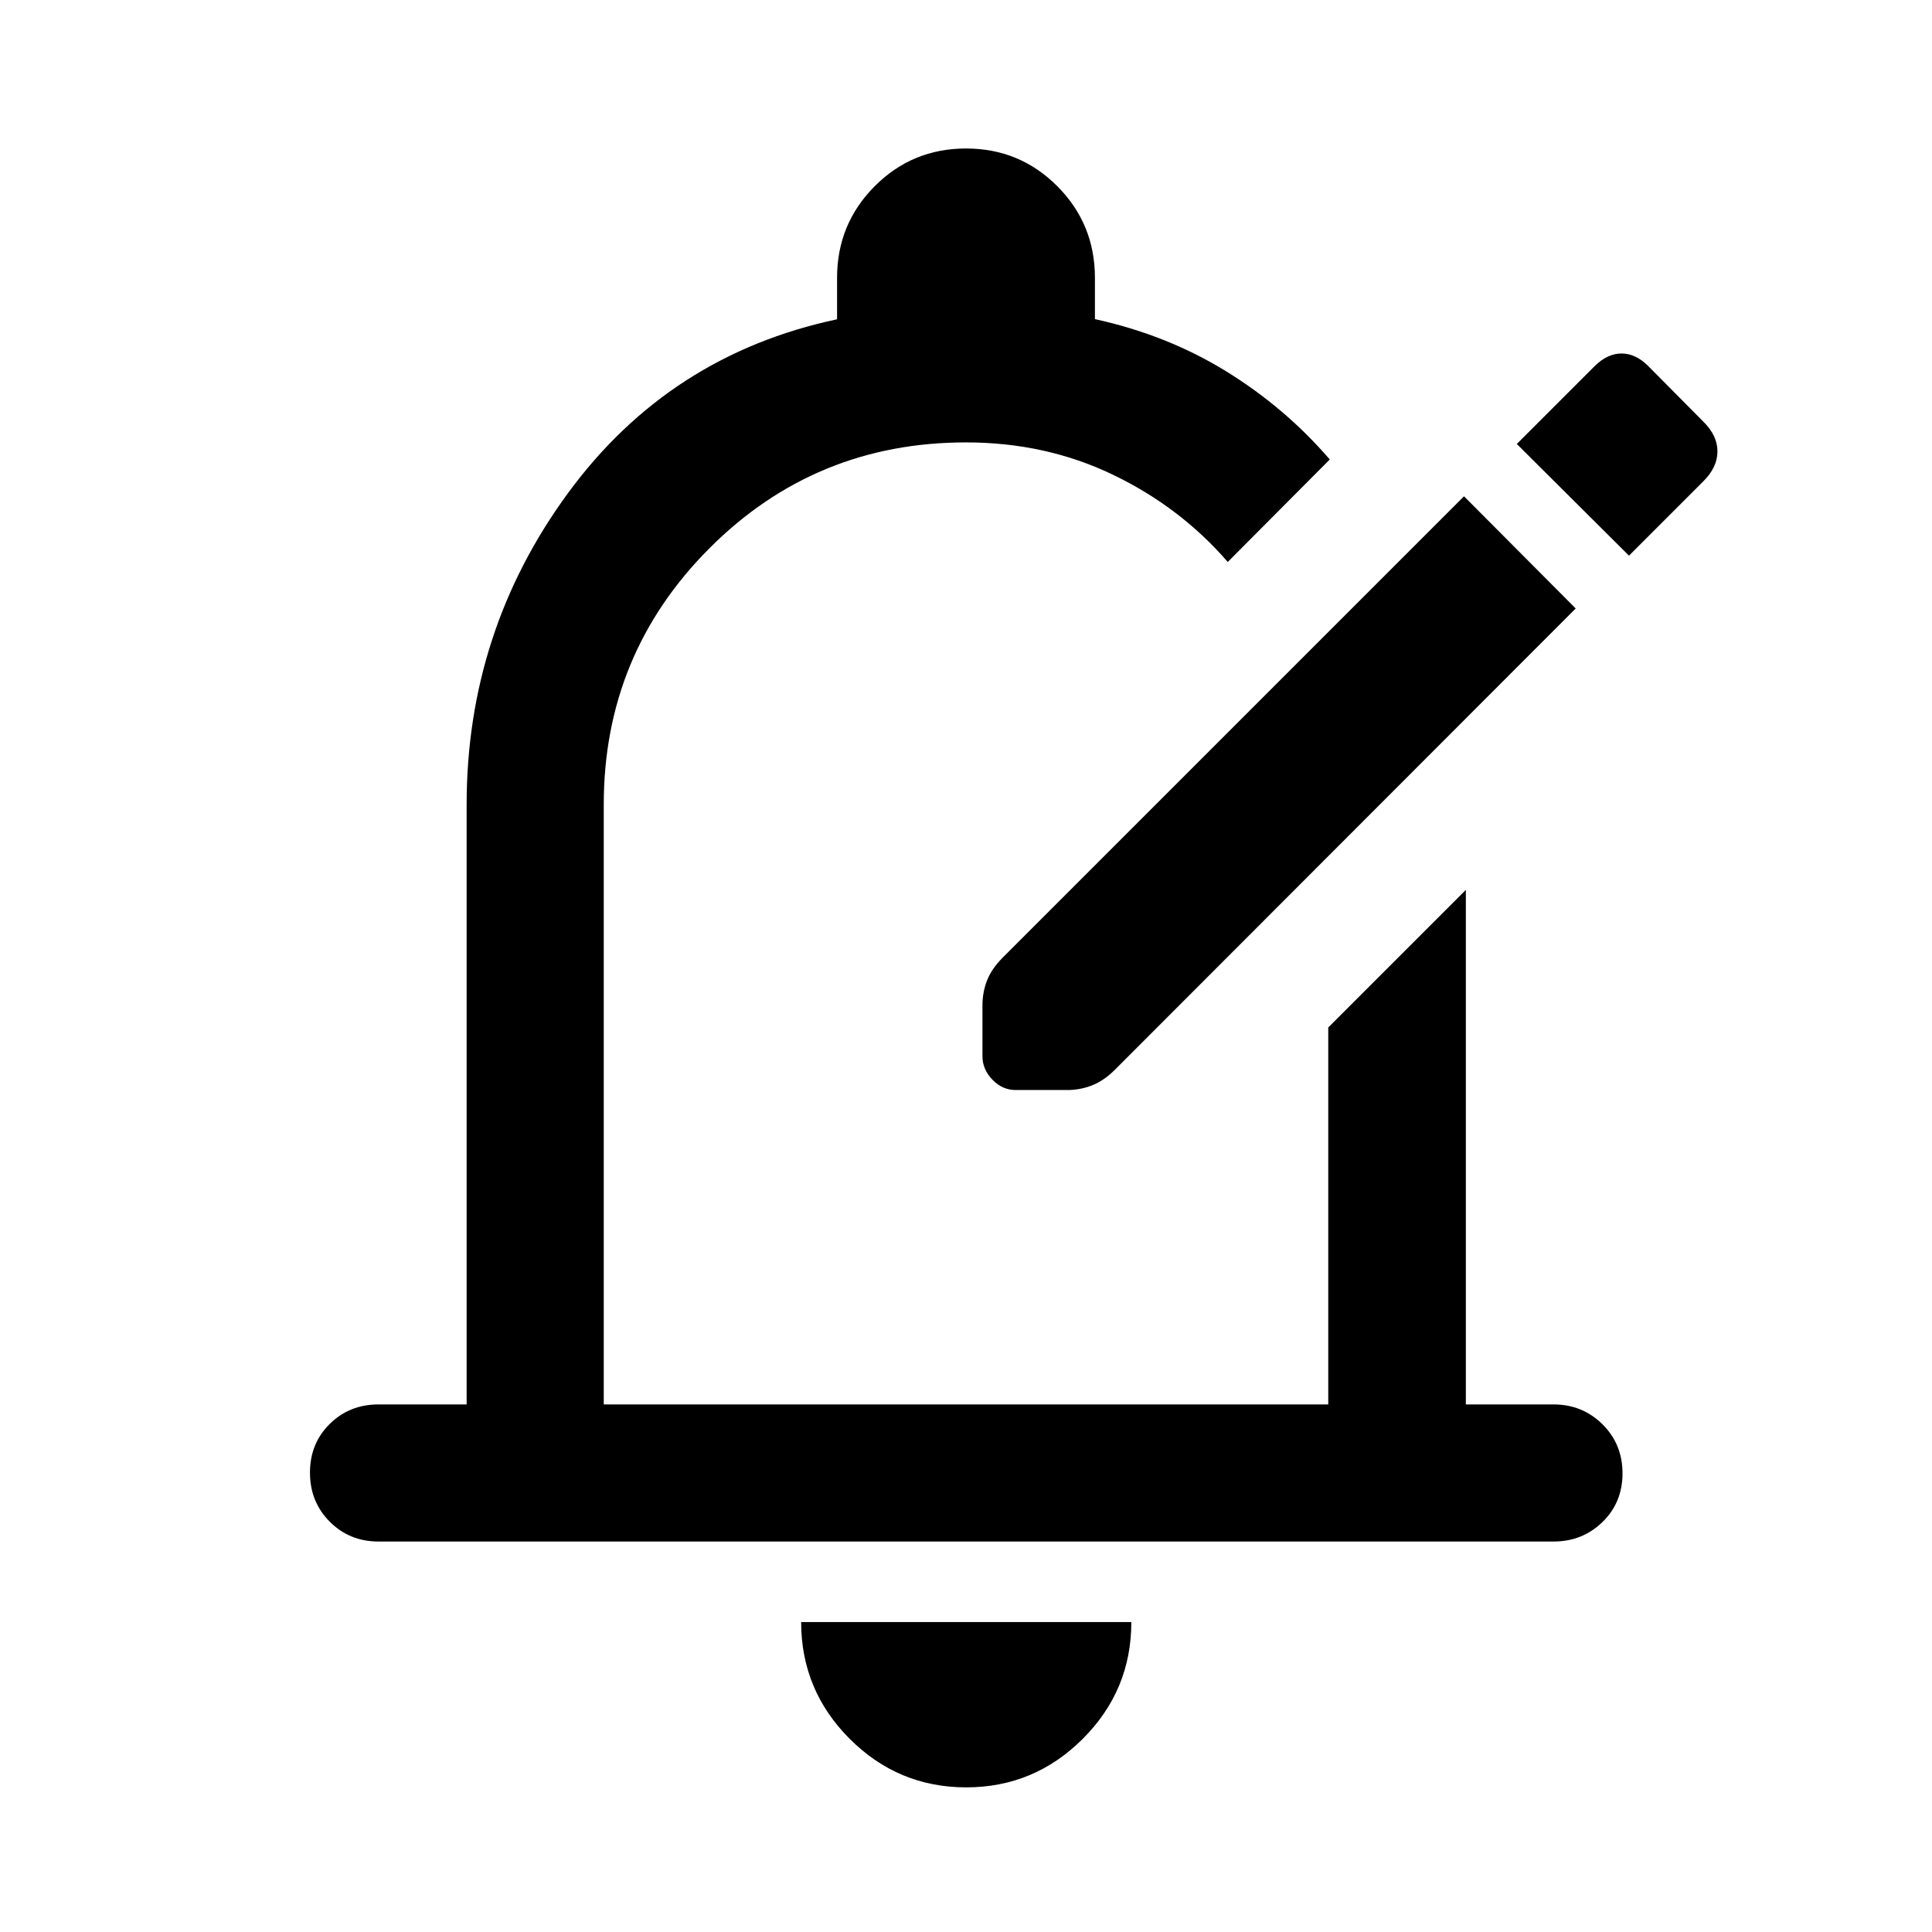 <svg xmlns="http://www.w3.org/2000/svg" width="48" height="48" viewBox="0 -960 960 960"><path d="M480.12-71.87q-33.825 0-57.929-24.132t-24.104-58.02h164.065q0 33.957-24.153 58.055T480.12-71.87ZM231.869-262.151v-298.022q0-86.079 50.337-154.768 50.337-68.688 133.729-86.406v-20.565q0-26.794 18.685-45.549 18.686-18.756 45.38-18.756 26.694 0 45.38 18.756 18.685 18.755 18.685 45.549v20.481q35.805 7.845 65.109 25.875 29.304 18.031 51.587 43.861l-50.696 50.935q-23.602-27.268-57.029-43.341-33.427-16.072-73.036-16.072-75 0-127.5 52.62-52.5 52.619-52.5 127.38v298.022h360v-187.304l68.37-68.37v255.674h43.543q14.394 0 24.349 9.871 9.956 9.871 9.956 24.37 0 14.498-9.956 24.194-9.955 9.695-24.349 9.695H188.087q-14.424 0-24.245-9.871-9.82-9.871-9.82-24.369 0-14.499 9.82-24.195 9.821-9.695 24.245-9.695h43.782ZM480-501.043Zm50.316 82.673h-25.634q-6.552 0-11.53-5.097-4.978-5.098-4.978-11.816v-25.119q0-6.487 2.239-12.302 2.239-5.815 7.717-11.361l229.327-229.327 55.5 55.74L553.87-428.326q-5.547 5.478-11.422 7.717-5.876 2.239-12.132 2.239Zm279.119-265.521 36.761-36.761q7.196-7.061 7.196-15.063 0-8.003-7.196-14.959l-27.478-27.718q-6.134-5.956-12.98-5.956-6.847 0-13.042 5.956l-39 39 55.739 55.501Z"/></svg>